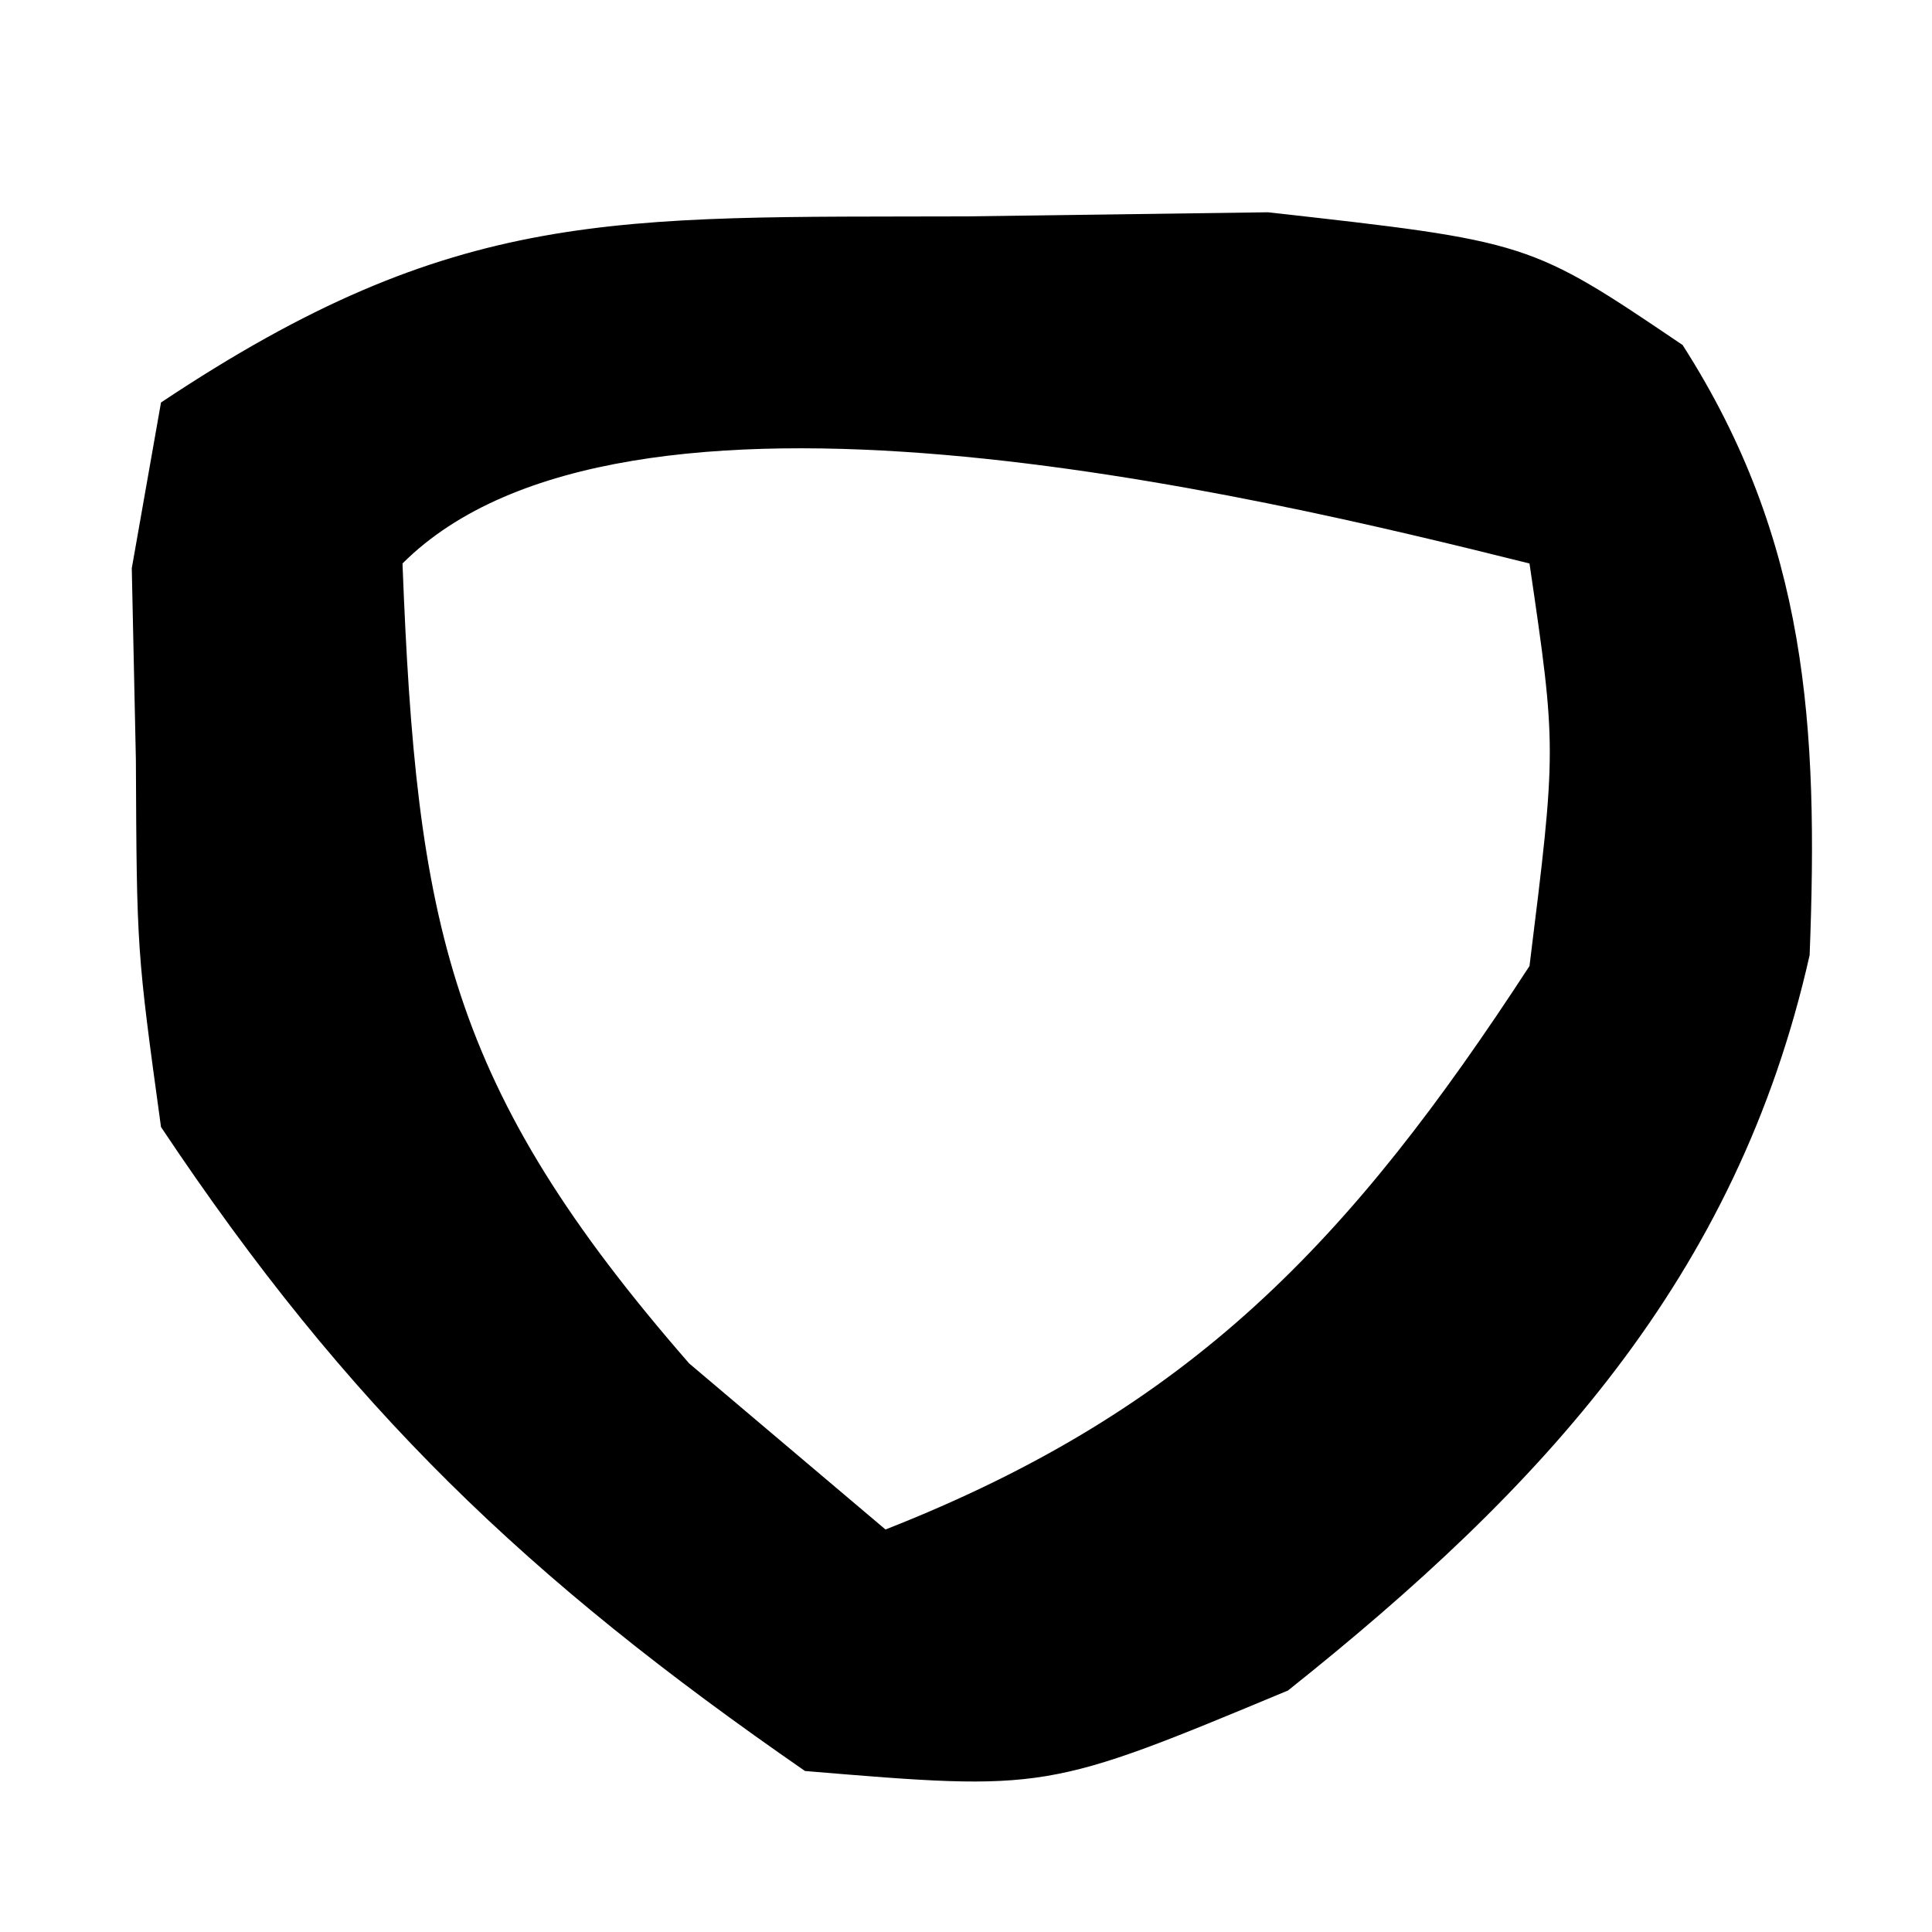<?xml version="1.0" encoding="UTF-8"?>
<svg version="1.1" xmlns="http://www.w3.org/2000/svg" width="24" height="24">
<path d="M0 0 C1.238 -0.017 2.475 -0.034 3.75 -0.051 C7 0.312 7 0.312 8.902 1.598 C10.455 4.023 10.59 6.342 10.48 9.176 C9.579 13.187 7.157 15.797 4 18.312 C1 19.562 1 19.562 -2 19.312 C-5.458 16.919 -7.668 14.81 -10 11.312 C-10.301 9.121 -10.301 9.121 -10.312 6.75 C-10.329 5.965 -10.346 5.18 -10.363 4.371 C-10.243 3.692 -10.124 3.012 -10 2.312 C-6.332 -0.133 -4.366 0.014 0 0 Z M-7 4.312 C-6.827 8.8 -6.431 10.818 -3.438 14.25 C-2.633 14.931 -1.829 15.611 -1 16.312 C2.806 14.817 4.779 12.723 7 9.312 C7.336 6.602 7.336 6.602 7 4.312 C3.542 3.448 -4.265 1.577 -7 4.312 Z " fill="#000000" transform="translate(12,2.688)"/>
</svg>
